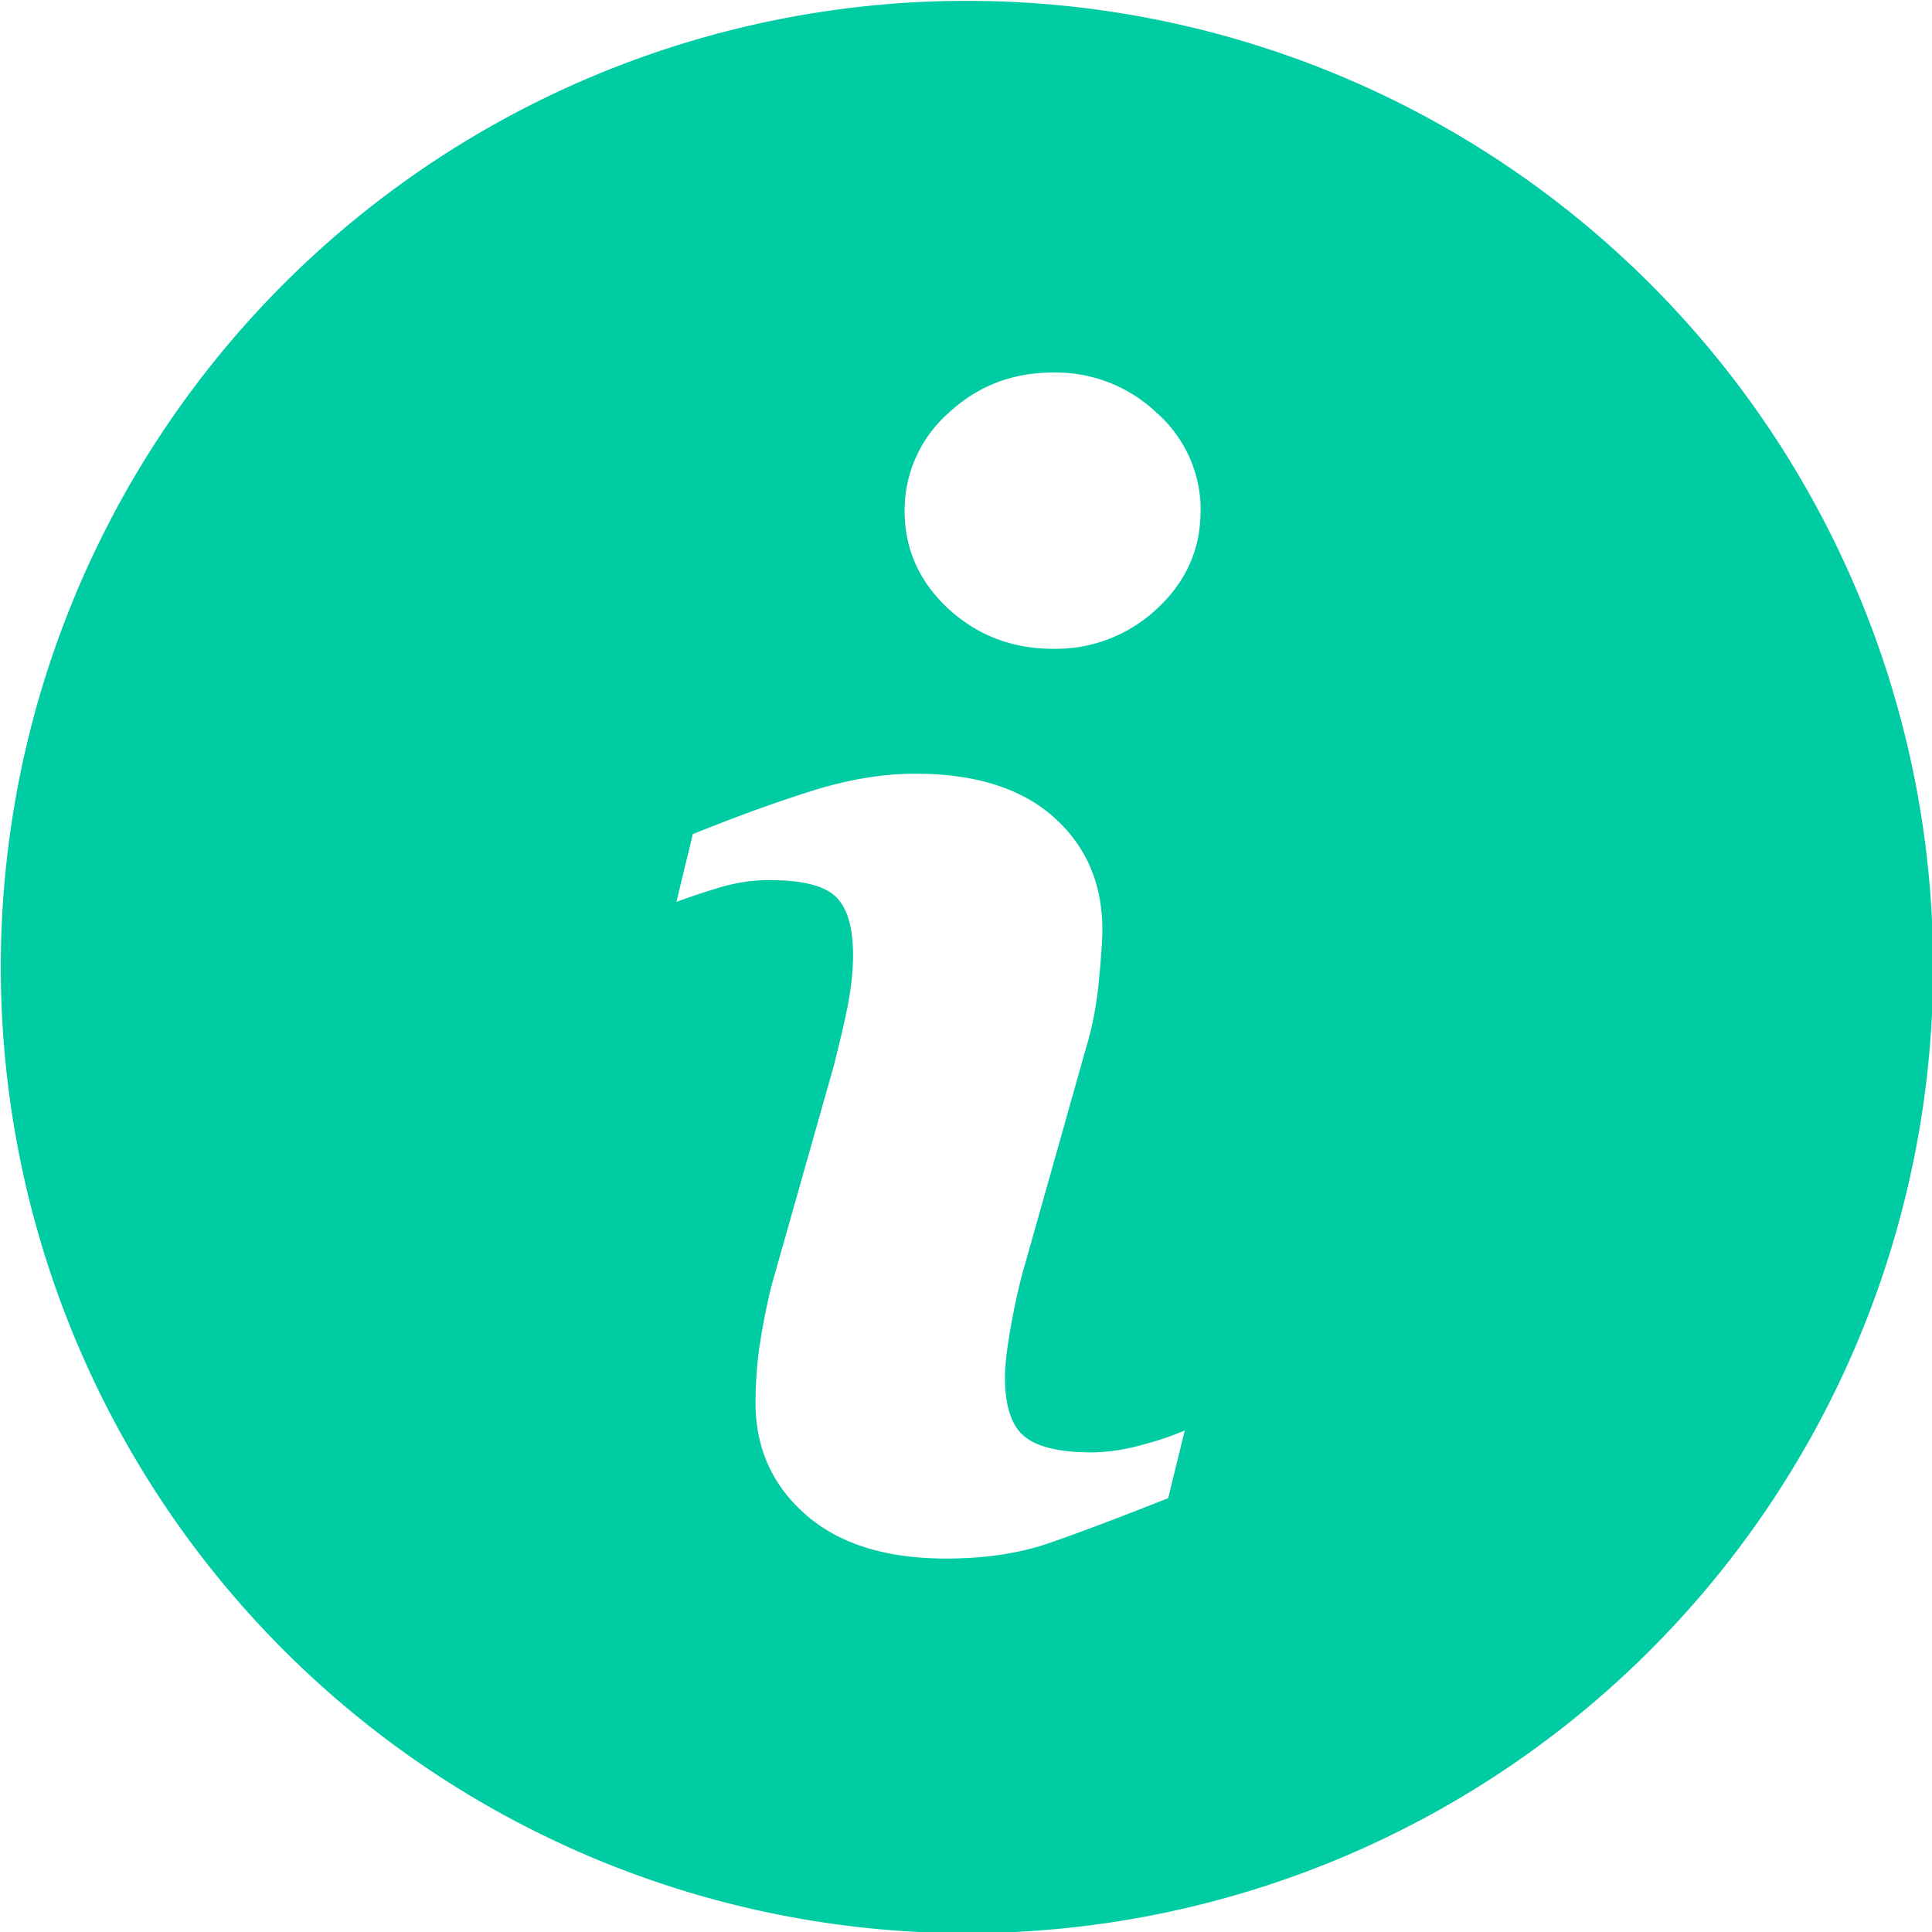 <svg xmlns="http://www.w3.org/2000/svg" width="17" height="17" viewBox="0 0 17 17"><g><g><path fill="#00cca3" d="M17.01 8.509a8.501 8.501 0 1 1-17.003 0 8.501 8.501 0 0 1 17.003 0zm-6.585 4.078a2.533 2.533 0 0 1-.364.123 1.703 1.703 0 0 1-.451.07c-.281 0-.481-.046-.595-.14-.115-.093-.172-.268-.172-.523 0-.102.017-.253.053-.452.035-.197.075-.374.12-.529l.544-1.928c.054-.179.09-.372.11-.584.02-.212.03-.36.03-.444 0-.406-.144-.737-.428-.99-.286-.254-.692-.382-1.218-.382-.291 0-.6.052-.928.157-.328.104-.67.229-1.03.375l-.144.596c.105-.04.233-.082.38-.127.15-.044.295-.065.436-.065.289 0 .482.048.585.145.102.097.153.27.153.516 0 .138-.016.29-.049.455-.033.165-.075.34-.123.528l-.548 1.934a6.088 6.088 0 0 0-.106.546 3.61 3.61 0 0 0-.032.474c0 .398.146.726.44.984.293.258.706.388 1.236.388.344 0 .647-.046.907-.136.262-.09.61-.222 1.048-.395zm.14-8.09a1.14 1.14 0 0 0-.383-.861 1.29 1.29 0 0 0-.917-.358c-.357 0-.665.119-.921.358a1.141 1.141 0 0 0-.384.86c0 .336.129.623.384.86.256.235.564.353.92.353a1.3 1.3 0 0 0 .918-.354c.254-.236.382-.522.382-.859z"/></g></g></svg>